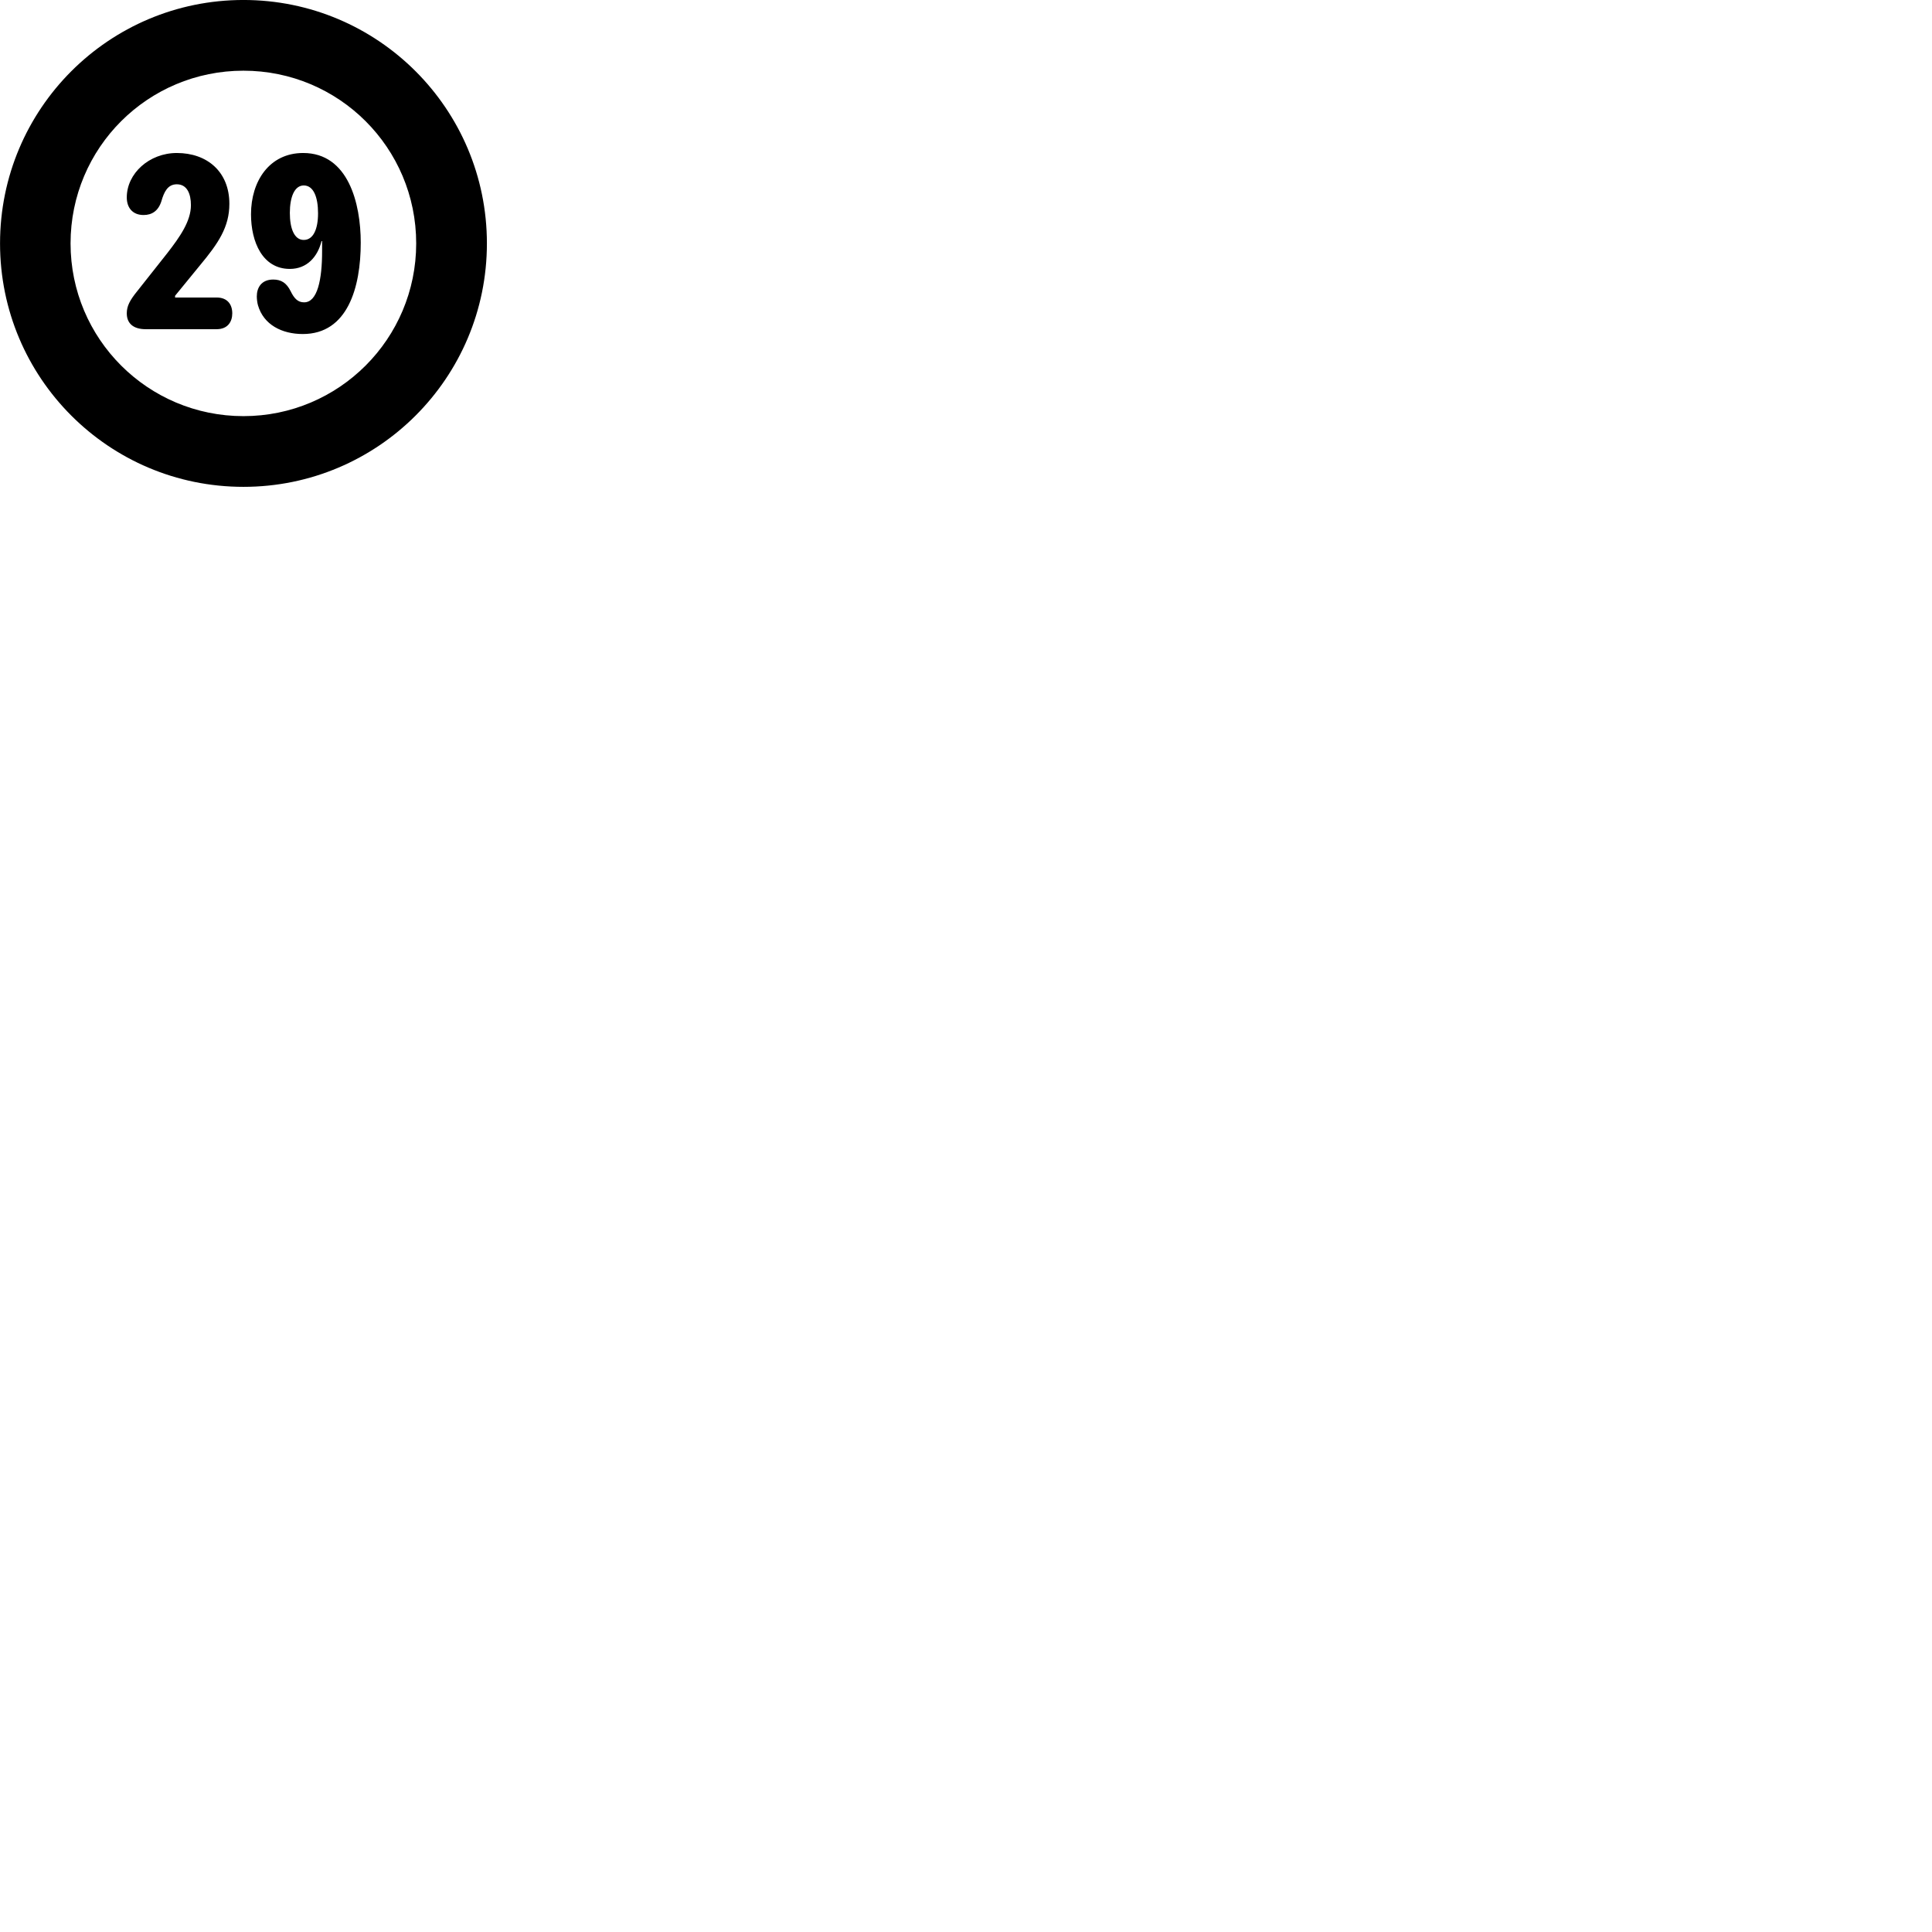 
        <svg xmlns="http://www.w3.org/2000/svg" viewBox="0 0 100 100">
            <path d="M12.602 25.199C19.562 25.199 25.202 19.559 25.202 12.599C25.202 5.639 19.562 -0.001 12.602 -0.001C5.632 -0.001 0.002 5.639 0.002 12.599C0.002 19.559 5.632 25.199 12.602 25.199ZM12.602 21.539C7.652 21.539 3.652 17.539 3.652 12.599C3.652 7.649 7.652 3.659 12.602 3.659C17.542 3.659 21.542 7.649 21.542 12.599C21.542 17.539 17.542 21.539 12.602 21.539ZM7.542 17.039H11.212C11.792 17.039 12.022 16.649 12.022 16.219C12.022 15.769 11.782 15.399 11.212 15.399H9.062V15.309L10.362 13.719C11.292 12.599 11.872 11.759 11.872 10.549C11.872 8.899 10.732 7.919 9.152 7.919C7.722 7.919 6.562 8.979 6.562 10.219C6.562 10.749 6.862 11.129 7.432 11.129C7.862 11.129 8.192 10.919 8.352 10.419C8.492 9.929 8.682 9.539 9.152 9.539C9.682 9.539 9.882 10.029 9.882 10.619C9.882 11.449 9.312 12.259 8.662 13.099L7.112 15.059C6.712 15.549 6.562 15.849 6.562 16.219C6.562 16.739 6.902 17.039 7.542 17.039ZM15.002 13.919C15.892 13.919 16.442 13.289 16.642 12.479H16.672V12.999C16.672 14.469 16.432 15.649 15.742 15.649C15.422 15.649 15.232 15.459 15.042 15.069C14.832 14.649 14.562 14.469 14.142 14.469C13.522 14.469 13.292 14.899 13.292 15.339C13.292 15.469 13.312 15.659 13.352 15.799C13.642 16.809 14.592 17.289 15.672 17.289C17.992 17.289 18.672 14.879 18.672 12.559C18.672 10.539 18.032 7.919 15.692 7.919C13.932 7.919 12.992 9.389 12.992 11.089C12.992 12.529 13.592 13.919 15.002 13.919ZM15.722 12.419C15.232 12.419 15.002 11.829 15.002 11.019C15.002 10.199 15.242 9.599 15.722 9.599C16.232 9.599 16.462 10.209 16.462 11.039C16.462 11.849 16.222 12.419 15.722 12.419Z" />
        </svg>
    